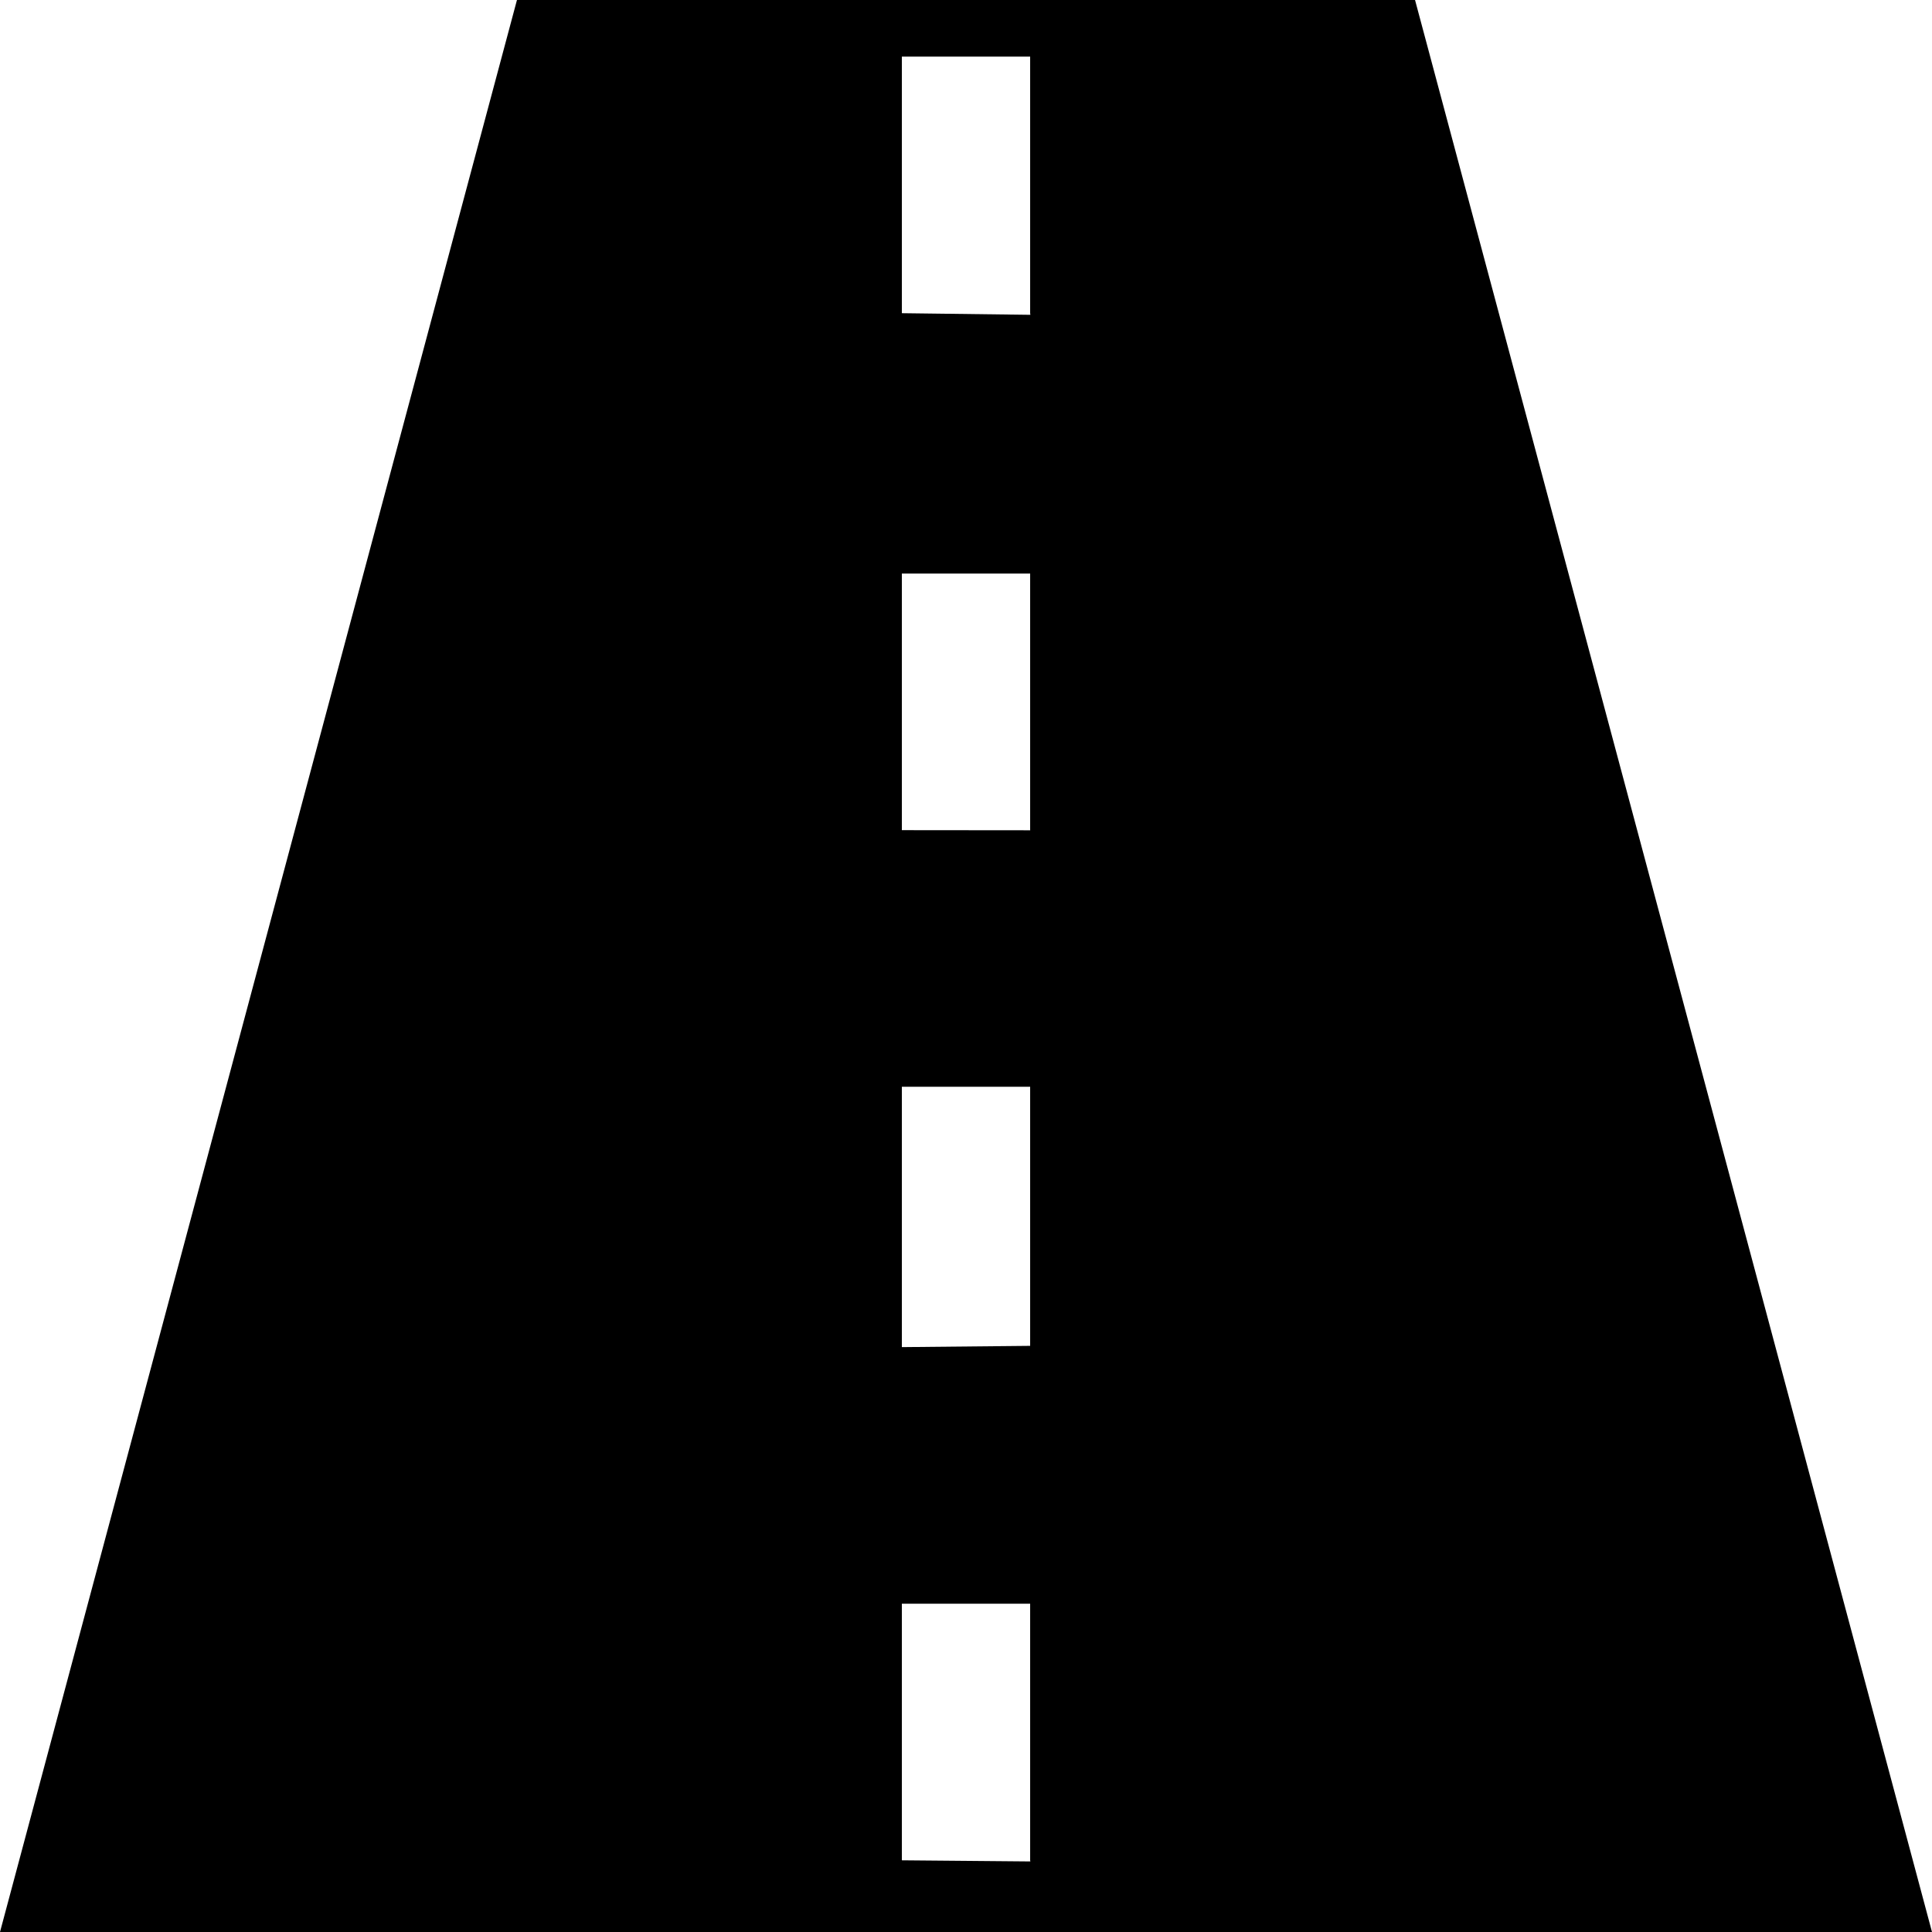 <svg viewBox="0 0 512 512" xmlns="http://www.w3.org/2000/svg"><path d="m375.463 0h-238.463l-137 512h512l-137-512zm-102.4 493.301-34.063-.301v-68h34v68zm0-136.637-34.063.336v-69h34v69zm0-136.632-34.063-.032v-68h34v68zm0-136.604-34.063-.428v-68h34v68z"/></svg>